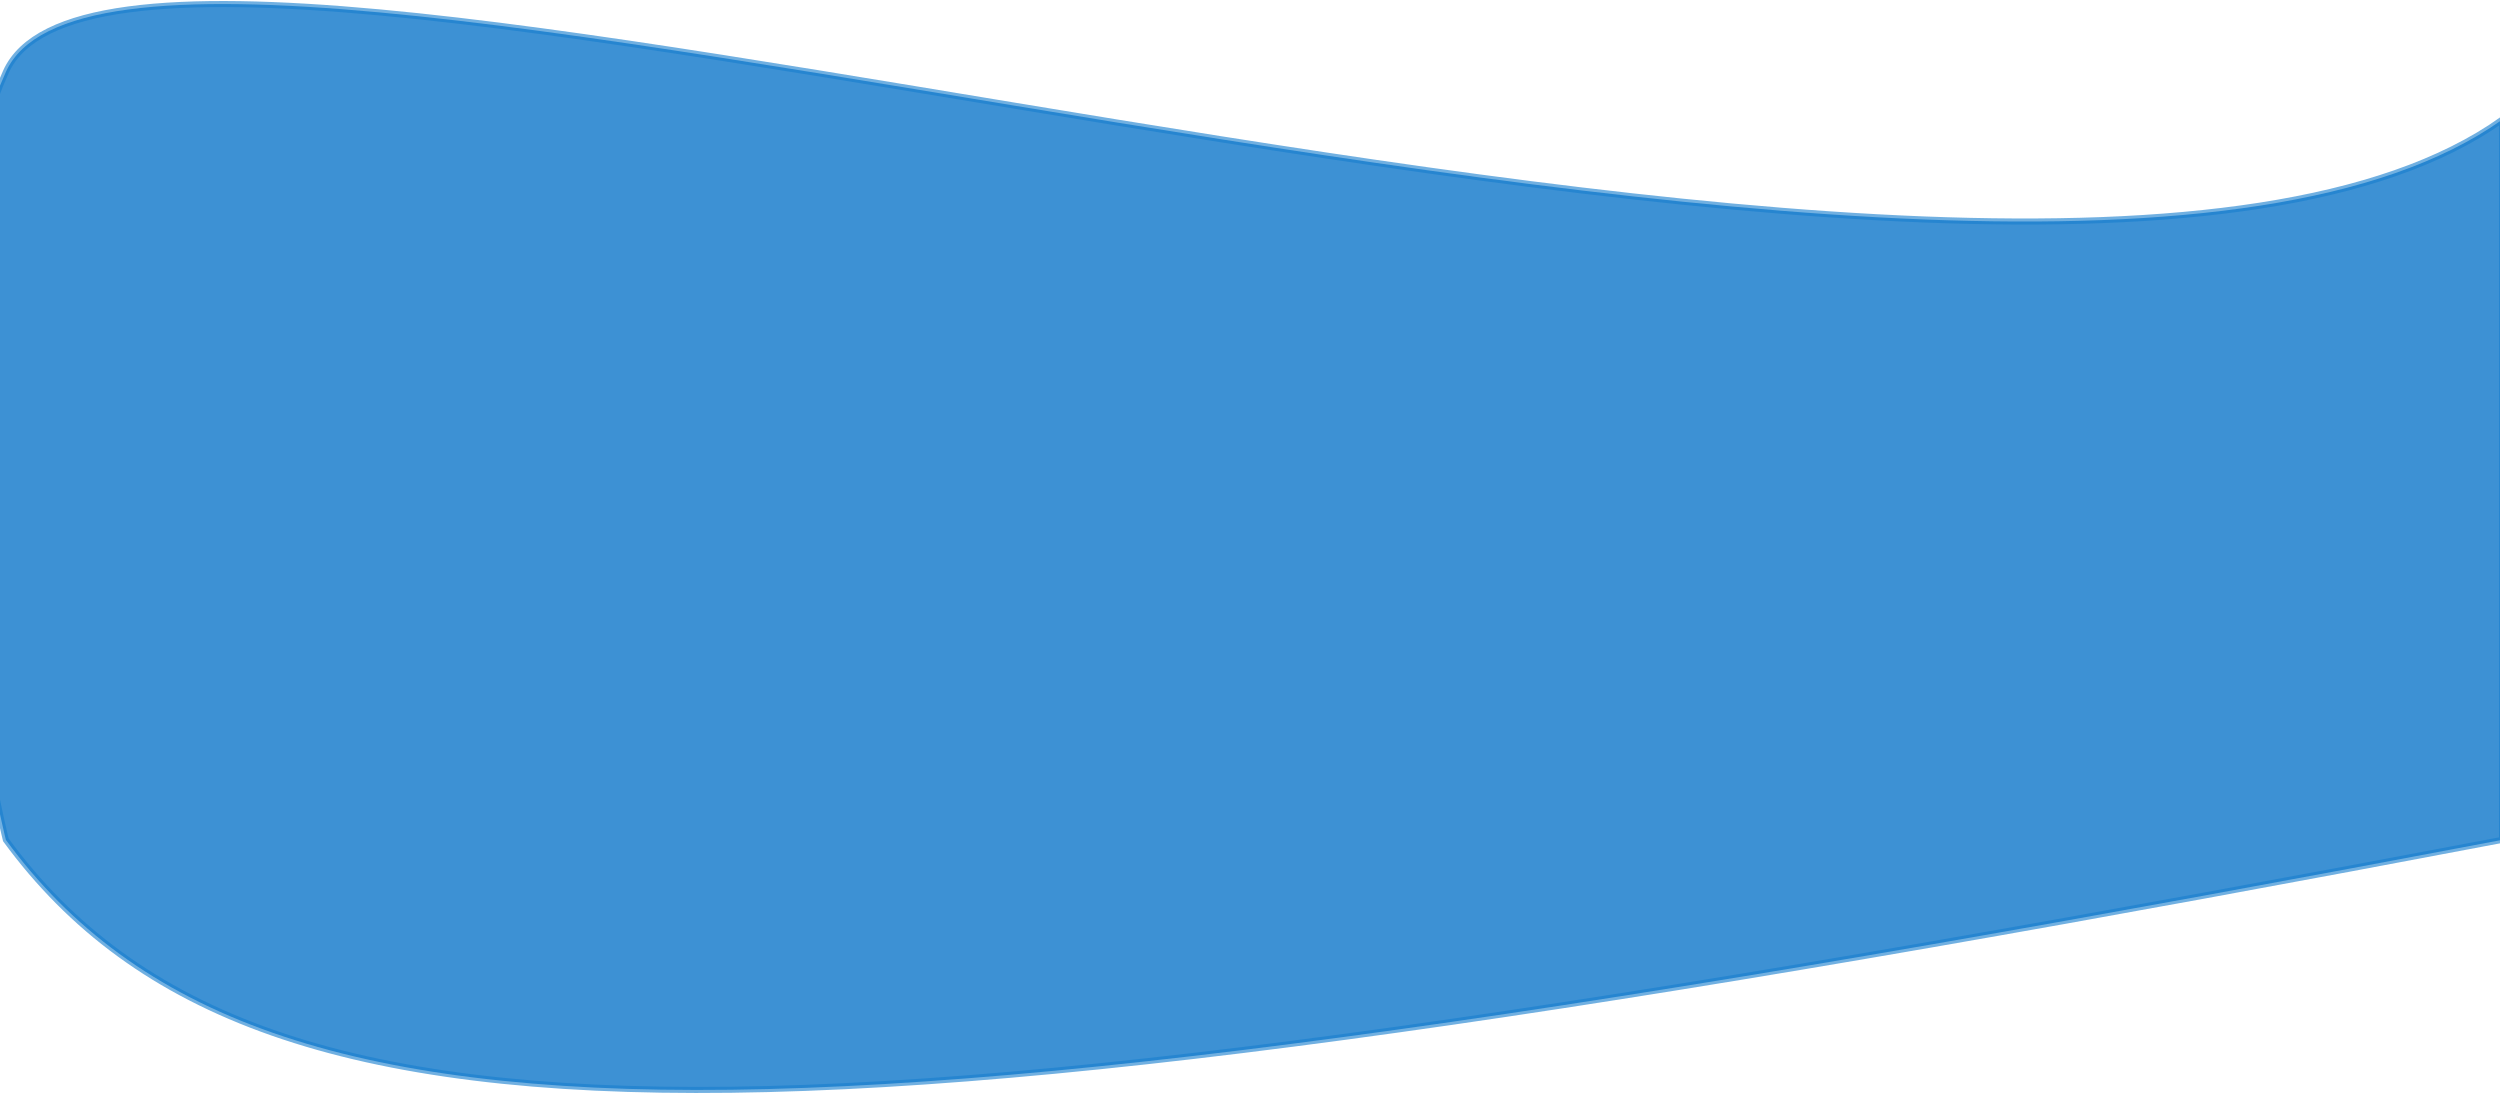 <svg width="1234" height="540" viewBox="0 0 1234 540" fill="none" xmlns="http://www.w3.org/2000/svg">
<path d="M2.898 414.572C2.898 414.572 -57.623 170.763 2.898 35.507C63.419 -99.749 994.724 229.568 1235 59.144V414.572C419.846 569.526 130.228 588.487 2.898 414.572Z" fill="#2483CF" fill-opacity="0.88" stroke="#177ECF" stroke-opacity="0.61" stroke-width="3"/>
</svg>
